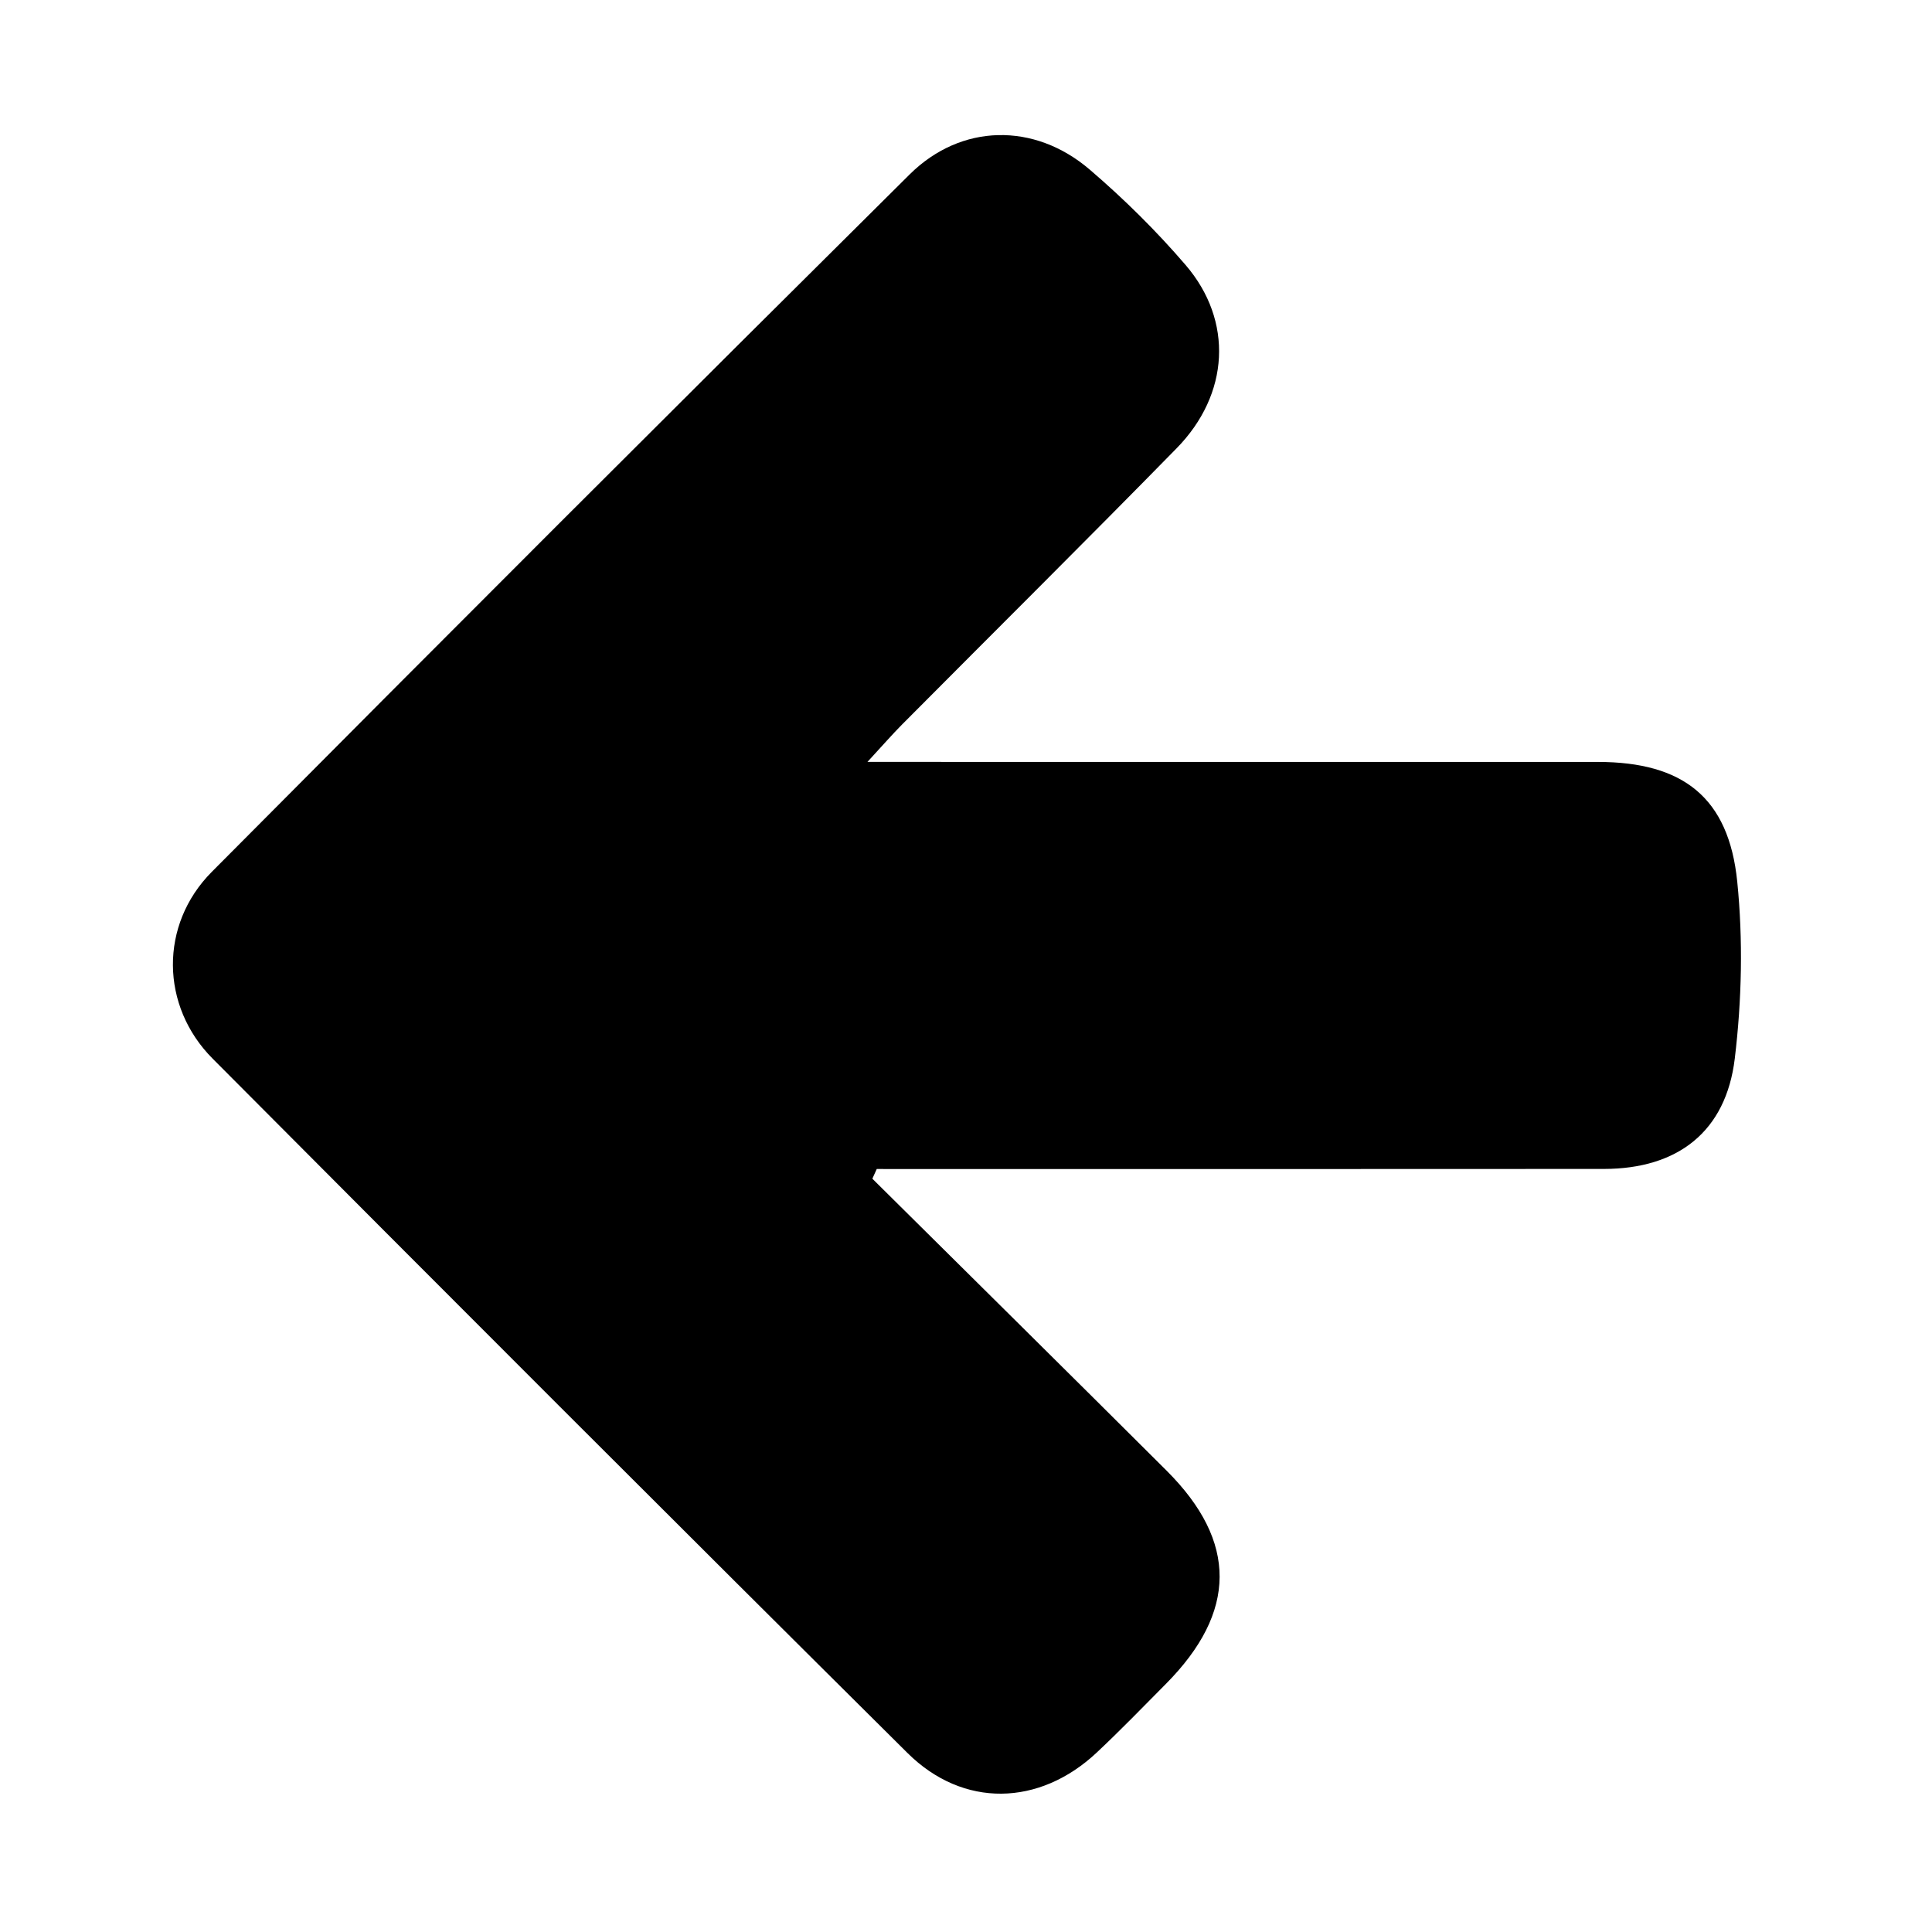 <svg xmlns="http://www.w3.org/2000/svg" width="200" height="200" viewBox="0 0 200 200"><path fill-rule="evenodd" clip-rule="evenodd" d="M90.306 122.018c10.157 10.074 20.34 20.127 30.466 30.23 7.352 7.334 7.295 14.635-.082 22.072-2.367 2.387-4.705 4.803-7.154 7.102-5.94 5.572-13.83 5.77-19.596.045-24.054-23.88-48.016-47.854-71.928-71.877-5.414-5.44-5.52-13.866-.09-19.333 23.993-24.15 48.072-48.214 72.235-72.192 5.334-5.293 12.924-5.41 18.645-.514 3.54 3.032 6.896 6.346 9.93 9.88 4.967 5.783 4.55 13.386-.93 18.977-9.408 9.6-18.95 19.066-28.426 28.598-.992.998-1.914 2.063-3.578 3.866h5.494c23.377 0 46.754-.005 70.13.004 8.798.003 13.538 3.678 14.417 12.39.61 6.043.472 12.277-.255 18.314-.914 7.584-5.92 11.42-13.54 11.428-23.96.02-47.923.008-71.883.008H90.76l-.454 1.004z"/></svg>